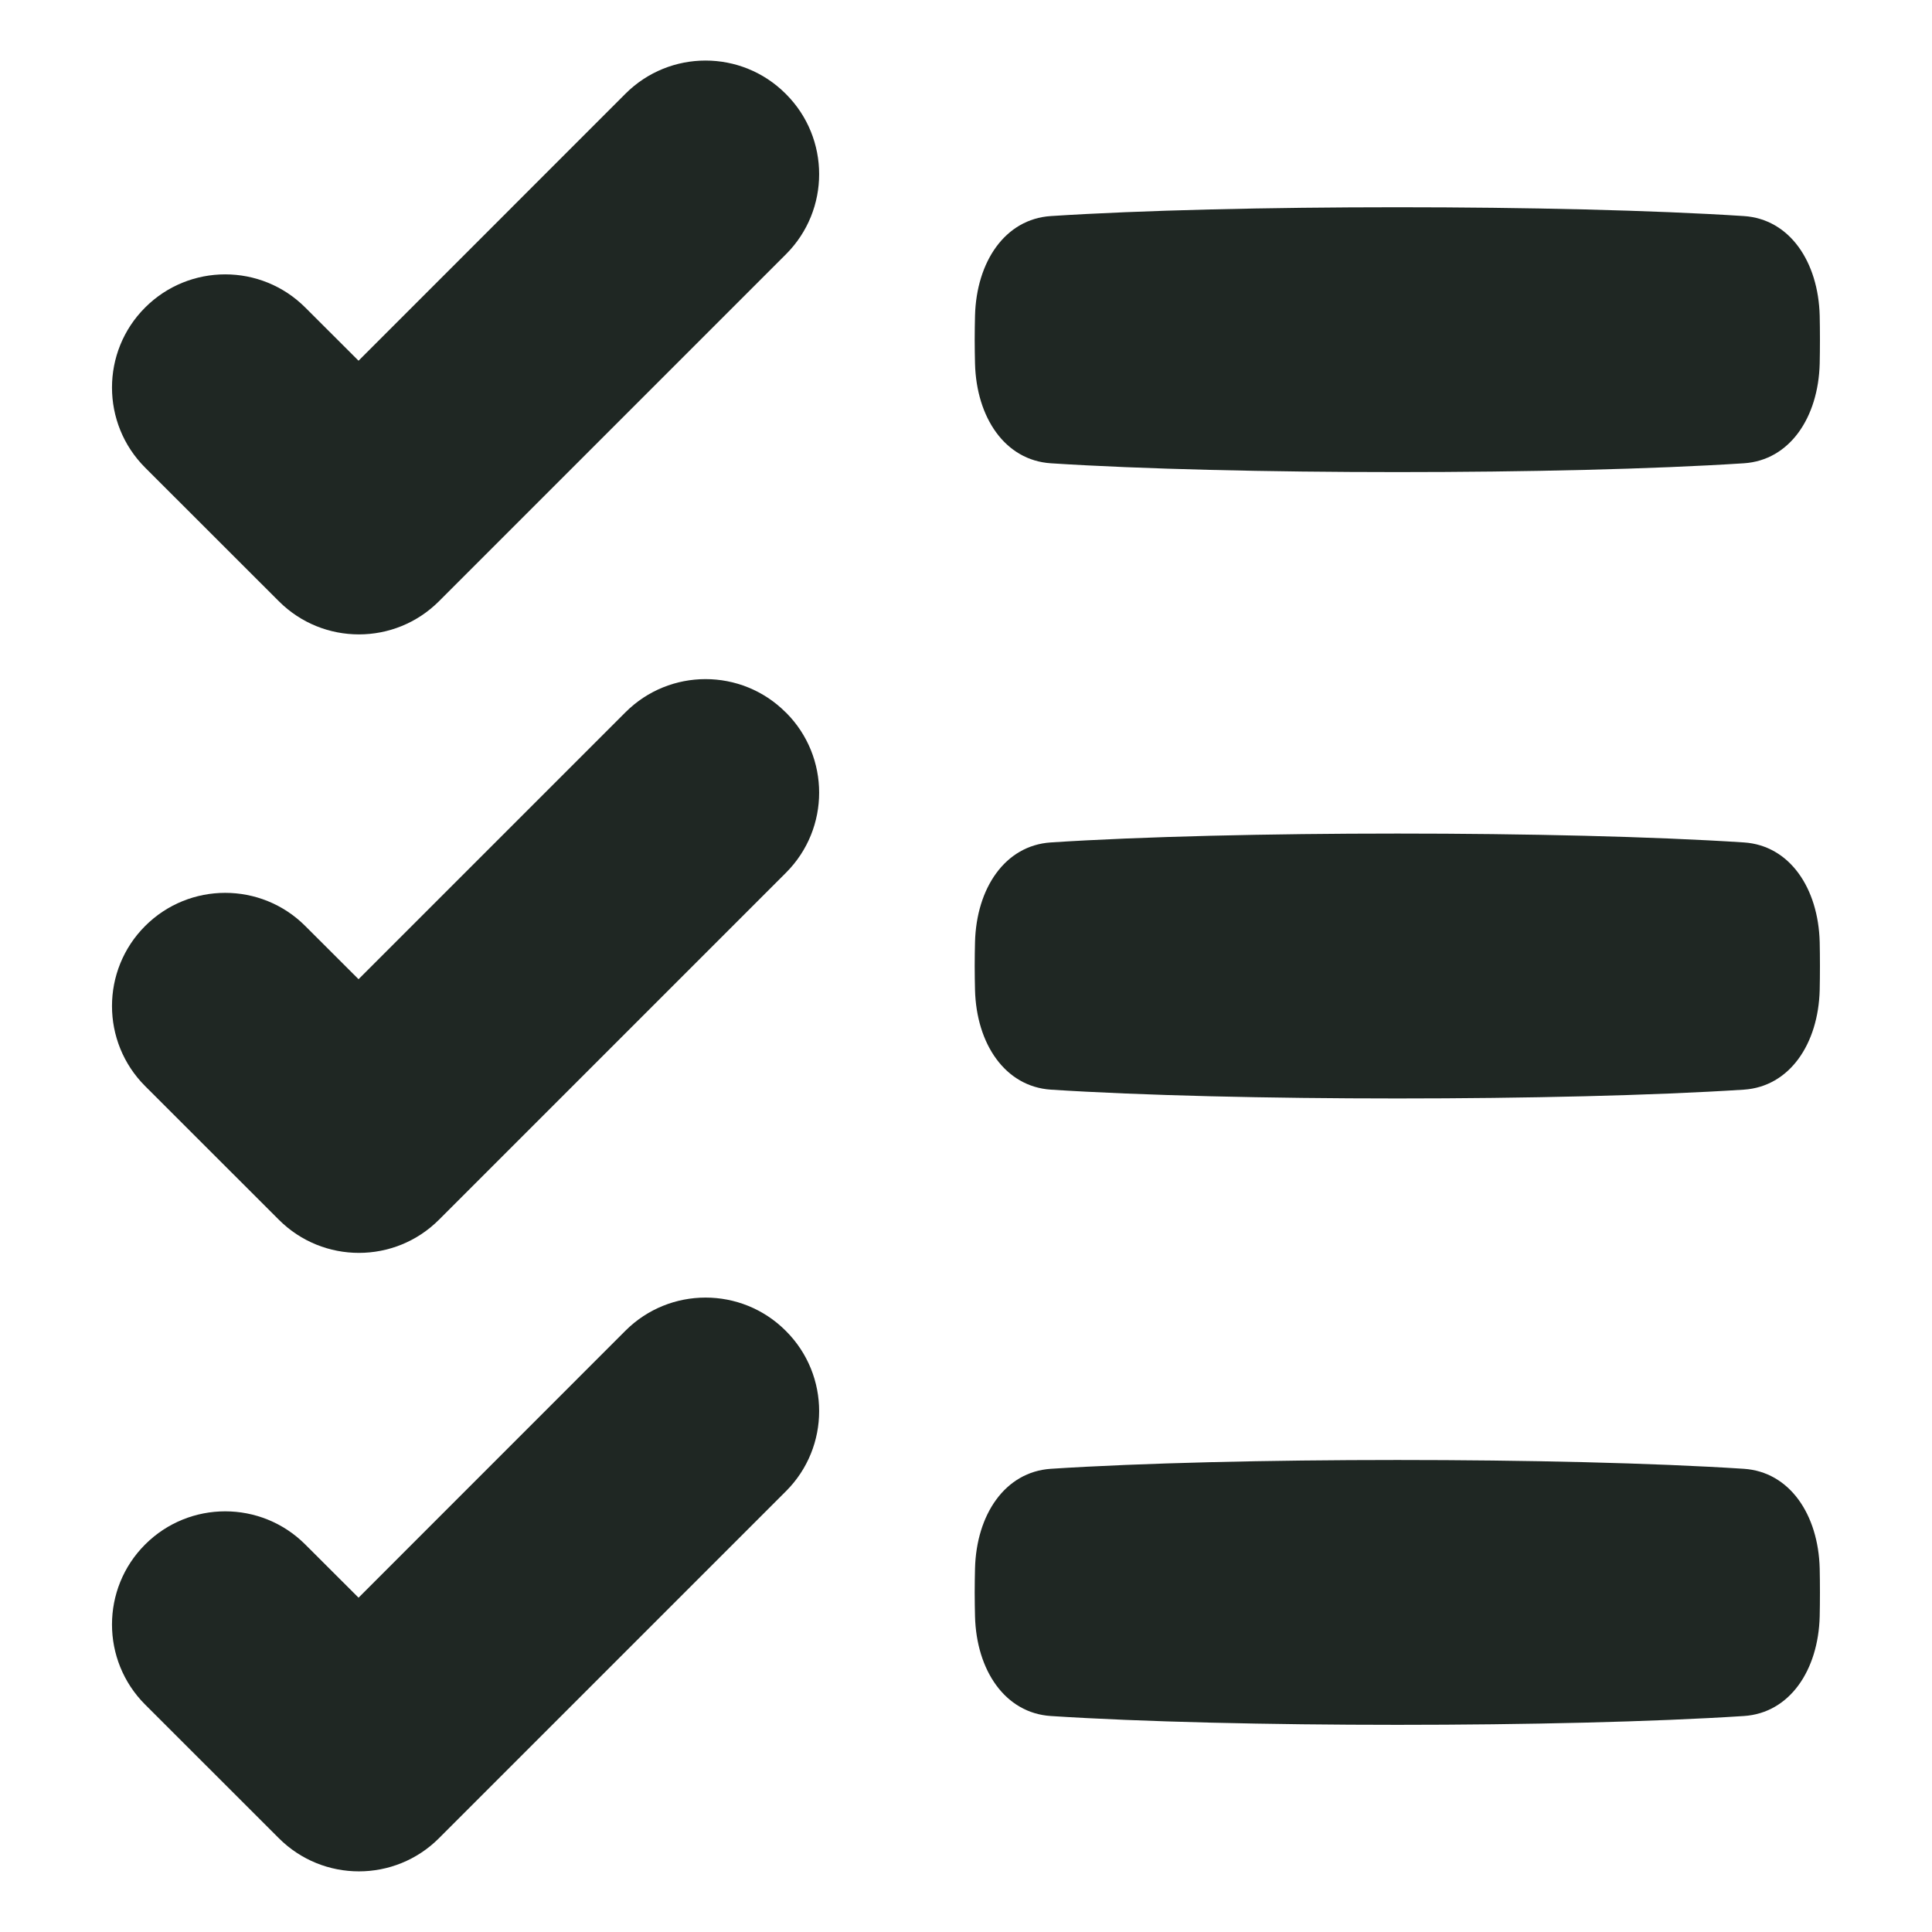 <svg width="24" height="24" viewBox="0 0 24 24" fill="none" xmlns="http://www.w3.org/2000/svg">
<g clip-path="url(#clip0_2002_1848)">
<path fill-rule="evenodd" clip-rule="evenodd" d="M21.663 2.684C19.412 2.538 15.305 2.538 13.054 2.684C12.485 2.721 12.129 3.252 12.112 3.923C12.11 4.014 12.108 4.113 12.108 4.22C12.108 4.326 12.11 4.425 12.112 4.516C12.129 5.187 12.485 5.718 13.054 5.755C15.305 5.901 19.412 5.901 21.663 5.755C22.232 5.718 22.588 5.187 22.605 4.516C22.607 4.425 22.608 4.326 22.608 4.22C22.608 4.113 22.607 4.014 22.605 3.923C22.588 3.252 22.232 2.721 21.663 2.684ZM21.663 10.465C19.412 10.318 15.305 10.318 13.054 10.465C12.485 10.502 12.129 11.033 12.112 11.704C12.11 11.795 12.108 11.894 12.108 12C12.108 12.107 12.11 12.206 12.112 12.297C12.129 12.967 12.485 13.498 13.054 13.536C15.305 13.682 19.412 13.682 21.663 13.536C22.232 13.498 22.588 12.967 22.605 12.297C22.607 12.206 22.608 12.107 22.608 12C22.608 11.894 22.607 11.795 22.605 11.704C22.588 11.033 22.232 10.502 21.663 10.465ZM21.663 18.246C19.412 18.1 15.305 18.1 13.054 18.246C12.485 18.284 12.129 18.814 12.112 19.485C12.11 19.576 12.108 19.675 12.108 19.782C12.108 19.888 12.11 19.987 12.112 20.078C12.129 20.749 12.485 21.28 13.054 21.317C15.305 21.463 19.412 21.463 21.663 21.317C22.232 21.28 22.588 20.749 22.605 20.078C22.607 19.987 22.608 19.888 22.608 19.782C22.608 19.675 22.607 19.576 22.605 19.485C22.588 18.814 22.232 18.284 21.663 18.246Z" fill="#1F2723"/>
<path d="M9.759 1.164C9.21 0.615 8.319 0.615 7.77 1.164L4.454 4.481L3.792 3.82C3.243 3.271 2.352 3.271 1.803 3.82C1.254 4.368 1.254 5.26 1.803 5.809L3.464 7.469C4.013 8.018 4.904 8.018 5.453 7.469L9.764 3.158C10.313 2.609 10.313 1.718 9.764 1.169L9.759 1.164Z" fill="#1F2723"/>
<path d="M9.759 8.848C9.21 8.299 8.319 8.299 7.77 8.848L4.454 12.164L3.792 11.503C3.243 10.954 2.352 10.954 1.803 11.503C1.254 12.052 1.254 12.943 1.803 13.492L3.464 15.152C4.013 15.701 4.904 15.701 5.453 15.152L9.764 10.841C10.313 10.292 10.313 9.401 9.764 8.852L9.759 8.848Z" fill="#1F2723"/>
<path d="M9.759 16.53C9.21 15.982 8.319 15.982 7.77 16.53L4.454 19.847L3.792 19.186C3.243 18.637 2.352 18.637 1.803 19.186C1.254 19.734 1.254 20.626 1.803 21.175L3.464 22.835C4.013 23.384 4.904 23.384 5.453 22.835L9.764 18.524C10.313 17.975 10.313 17.084 9.764 16.535L9.759 16.53Z" fill="#1F2723"/>
</g>
<defs>
<clipPath id="clip0_2002_1848">
<rect width="24" height="24" fill="white"/>
</clipPath>
</defs>
</svg>
